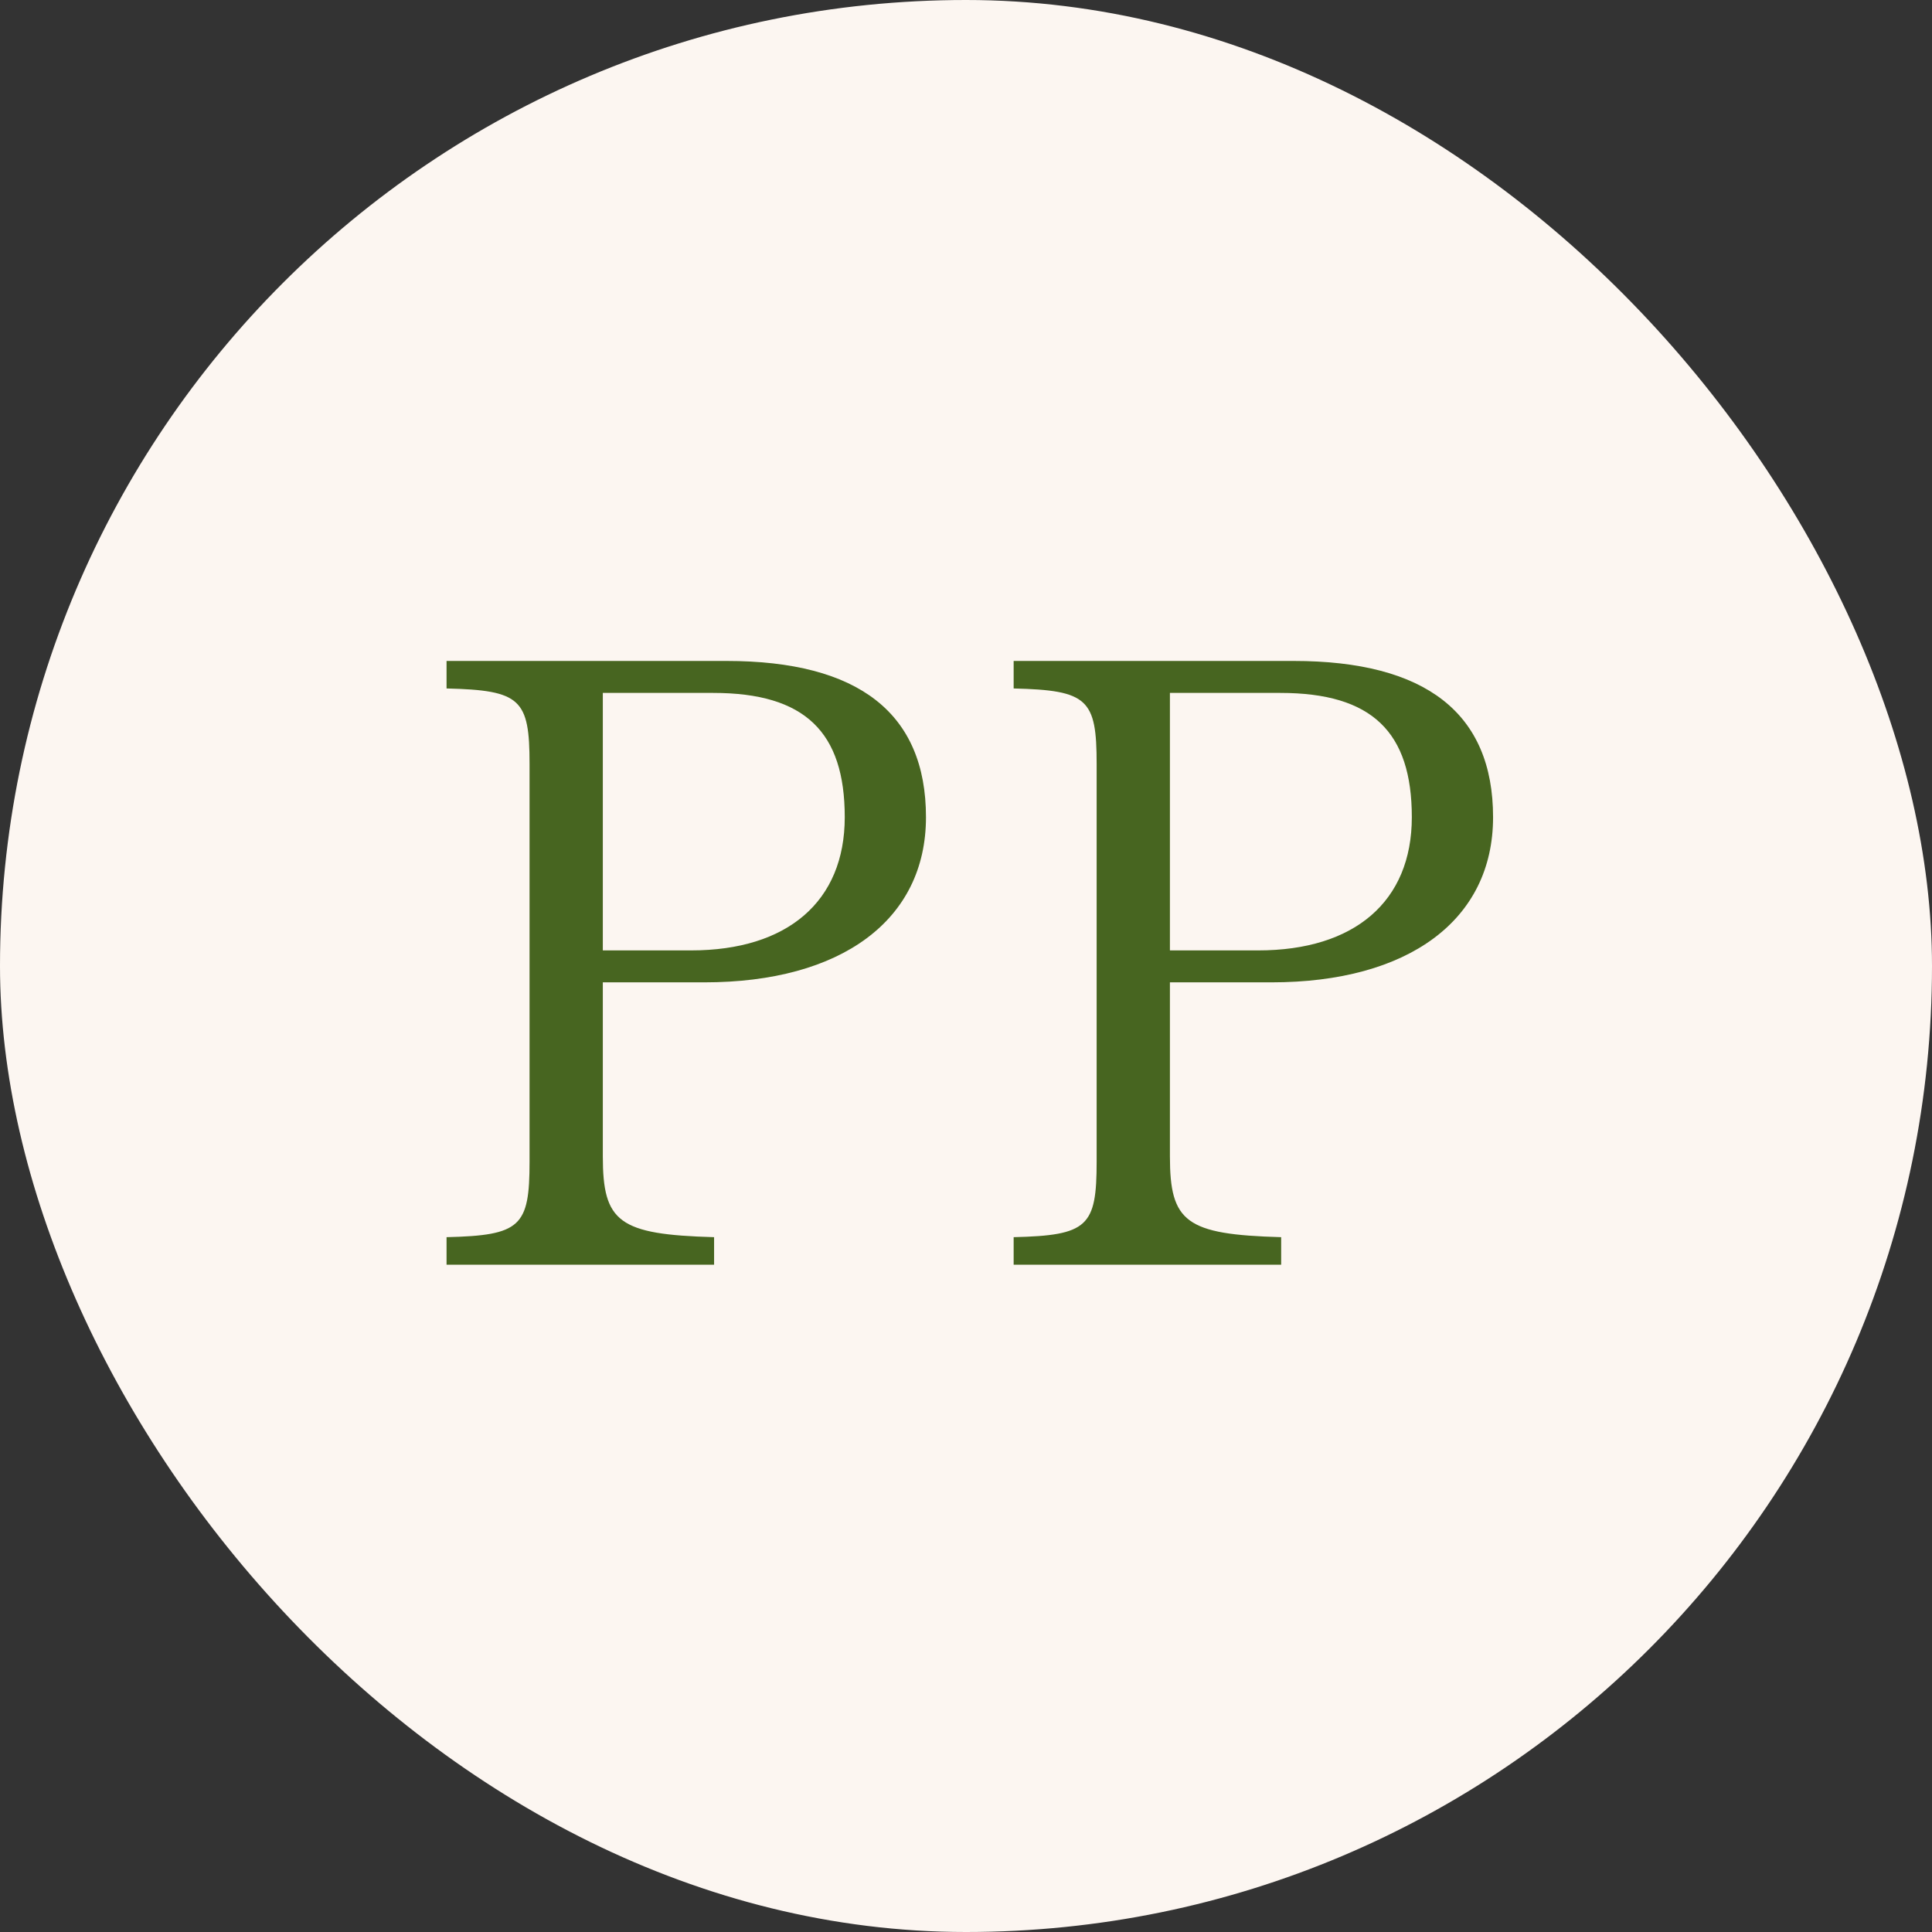 <svg width="95" height="95" viewBox="0 0 95 95" fill="none" xmlns="http://www.w3.org/2000/svg">
<rect x="0" y="0" width="95" height="95" fill="#333333" stroke="none"/>
<rect width="95" height="95" rx="47.5" fill="#FCF6F1"/>
<path d="M34.635 48.304H29.642V56.861C29.642 60.092 30.424 60.703 35.113 60.834V62.188H21.958V60.834C25.605 60.747 26.039 60.31 26.039 57.123V37.564C26.039 34.377 25.605 33.941 21.958 33.853V32.5H35.72C42.232 32.5 45.532 35.076 45.532 40.184C45.532 45.248 41.364 48.304 34.635 48.304ZM35.069 34.072H29.642V46.733H33.984C38.716 46.733 41.538 44.331 41.538 40.184C41.538 35.993 39.584 34.072 35.069 34.072Z" fill="#476520"/>
<path d="M62.52 48.304H57.527V56.861C57.527 60.092 58.309 60.703 62.997 60.834V62.188H49.843V60.834C53.49 60.747 53.924 60.31 53.924 57.123V37.564C53.924 34.377 53.49 33.941 49.843 33.853V32.5H63.605C70.117 32.5 73.417 35.076 73.417 40.184C73.417 45.248 69.249 48.304 62.52 48.304ZM62.954 34.072H57.527V46.733H61.869C66.601 46.733 69.422 44.331 69.422 40.184C69.422 35.993 67.469 34.072 62.954 34.072Z" fill="#476520"/>
</svg>
